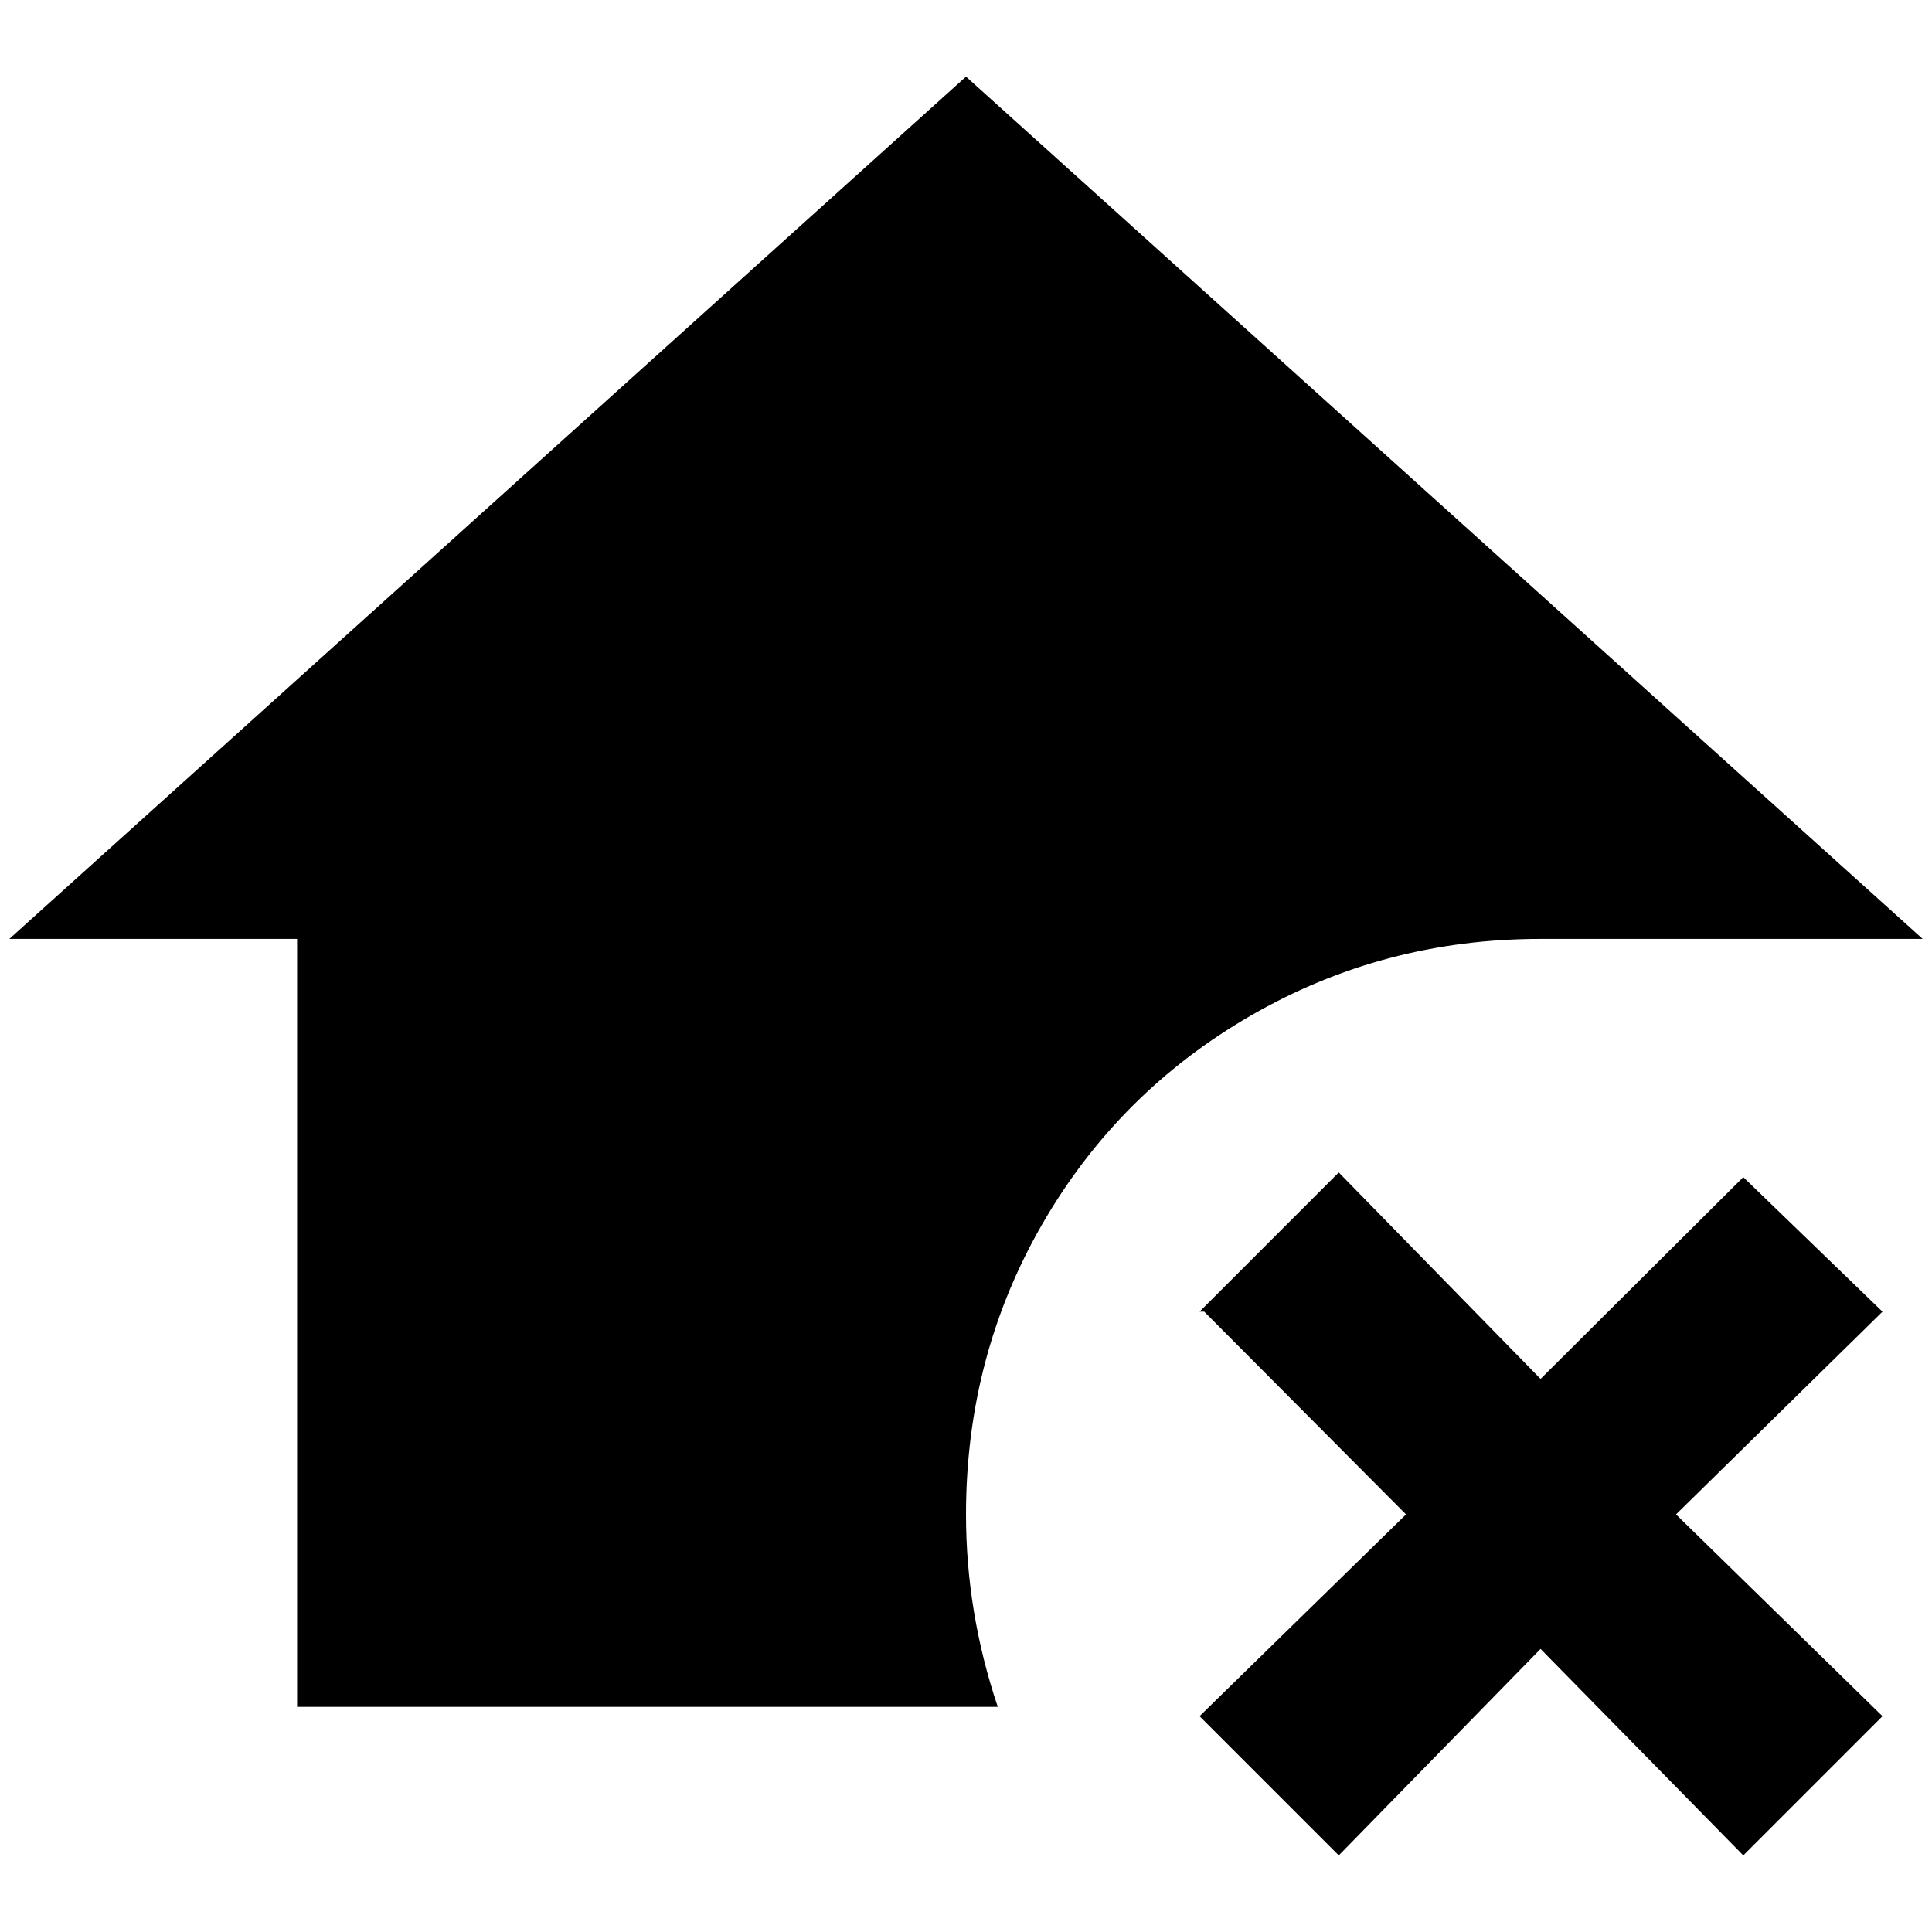 <?xml version="1.0" standalone="no"?>
<!DOCTYPE svg PUBLIC "-//W3C//DTD SVG 1.1//EN" "http://www.w3.org/Graphics/SVG/1.1/DTD/svg11.dtd" >
<svg xmlns="http://www.w3.org/2000/svg" xmlns:xlink="http://www.w3.org/1999/xlink" version="1.1" width="2048" height="2048" viewBox="-10 0 2068 2048">
   <path fill="currentColor"
d="M1274 1394l149 -149l216 221l217 -216l149 144l-221 217l221 216l-149 149l-217 -221l-216 221l-149 -149l221 -216l-216 -217h-5zM1024 72l1024 923h-409q-168 0 -310 82t-223.5 223.5t-81.5 310.5q0 105 34 206h-750v-822h-308z" />
</svg>
